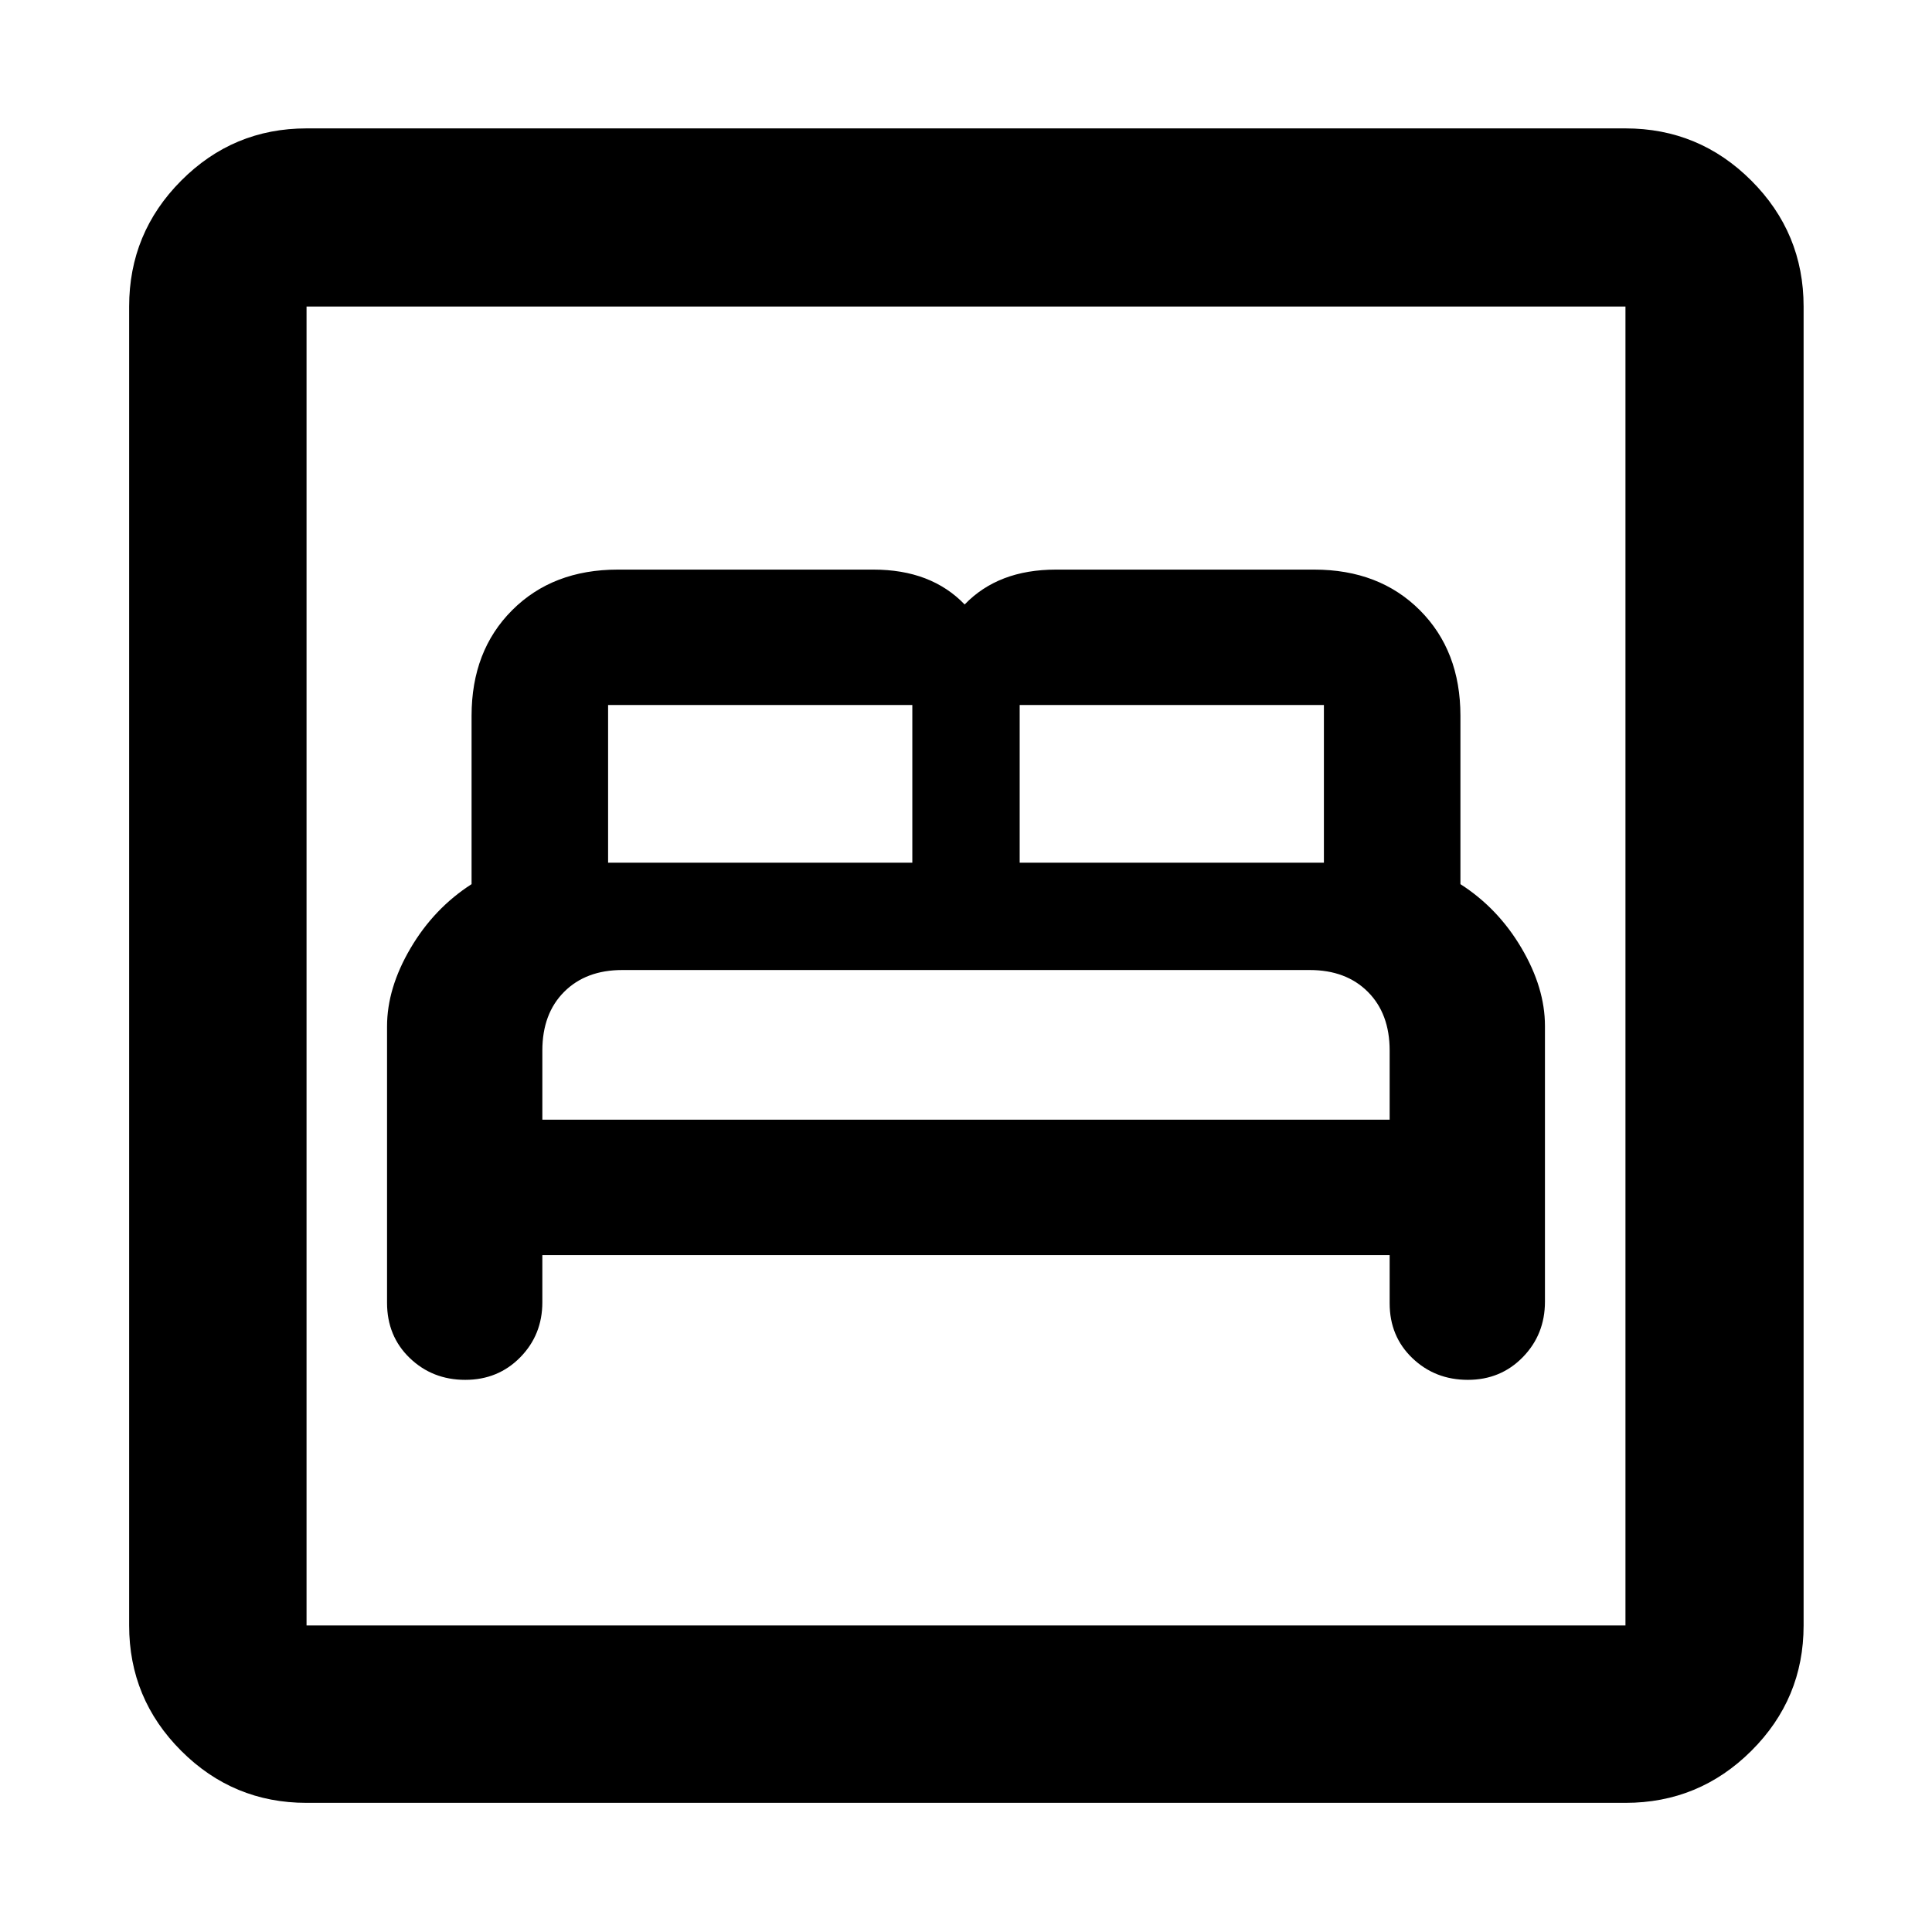 <svg xmlns="http://www.w3.org/2000/svg" height="40" viewBox="0 -960 960 960" width="40"><path d="M269.49-336.36h421.02v23.96q0 16.42 11.27 27.23 11.28 10.81 27.59 10.81 16.31 0 27.31-11.28t11-27.59v-136.98q0-18.94-11.67-38.72-11.66-19.78-30.33-31.74v-83.63q0-32.34-20.17-52.5-20.16-20.17-52.5-20.17H524.76q-14.43 0-25.76 4.33-11.33 4.34-19.67 13-8.33-8.66-19.66-13-11.34-4.33-25.67-4.33H306.99q-32.34 0-52.5 20.17-20.17 20.16-20.17 52.5v83.63q-18.67 12-30.33 31.84Q192.32-469 192.32-450v137.33q0 16.6 11.27 27.45 11.28 10.86 27.59 10.86 16.31 0 27.31-11.18 11-11.19 11-27.36v-23.46Zm0-67.28V-438q0-18.33 10.84-29.17Q291.16-478 309.2-478h341.6q18.04 0 28.87 10.83 10.84 10.84 10.84 29.17v34.36H269.49Zm32.67-127.69v-78.37h151.17v78.37H302.16Zm204.51 0v-78.37h151.17v78.37H506.67ZM152.32-64.17q-36.44 0-62.29-25.86-25.86-25.85-25.86-62.29v-655.36q0-36.6 25.86-62.56 25.85-25.96 62.29-25.96h655.36q36.6 0 62.56 25.96t25.96 62.56v655.36q0 36.44-25.96 62.29-25.96 25.86-62.56 25.86H152.32Zm0-88.15h655.36v-655.36H152.32v655.36Zm0 0v-655.36 655.36Z"/></svg>